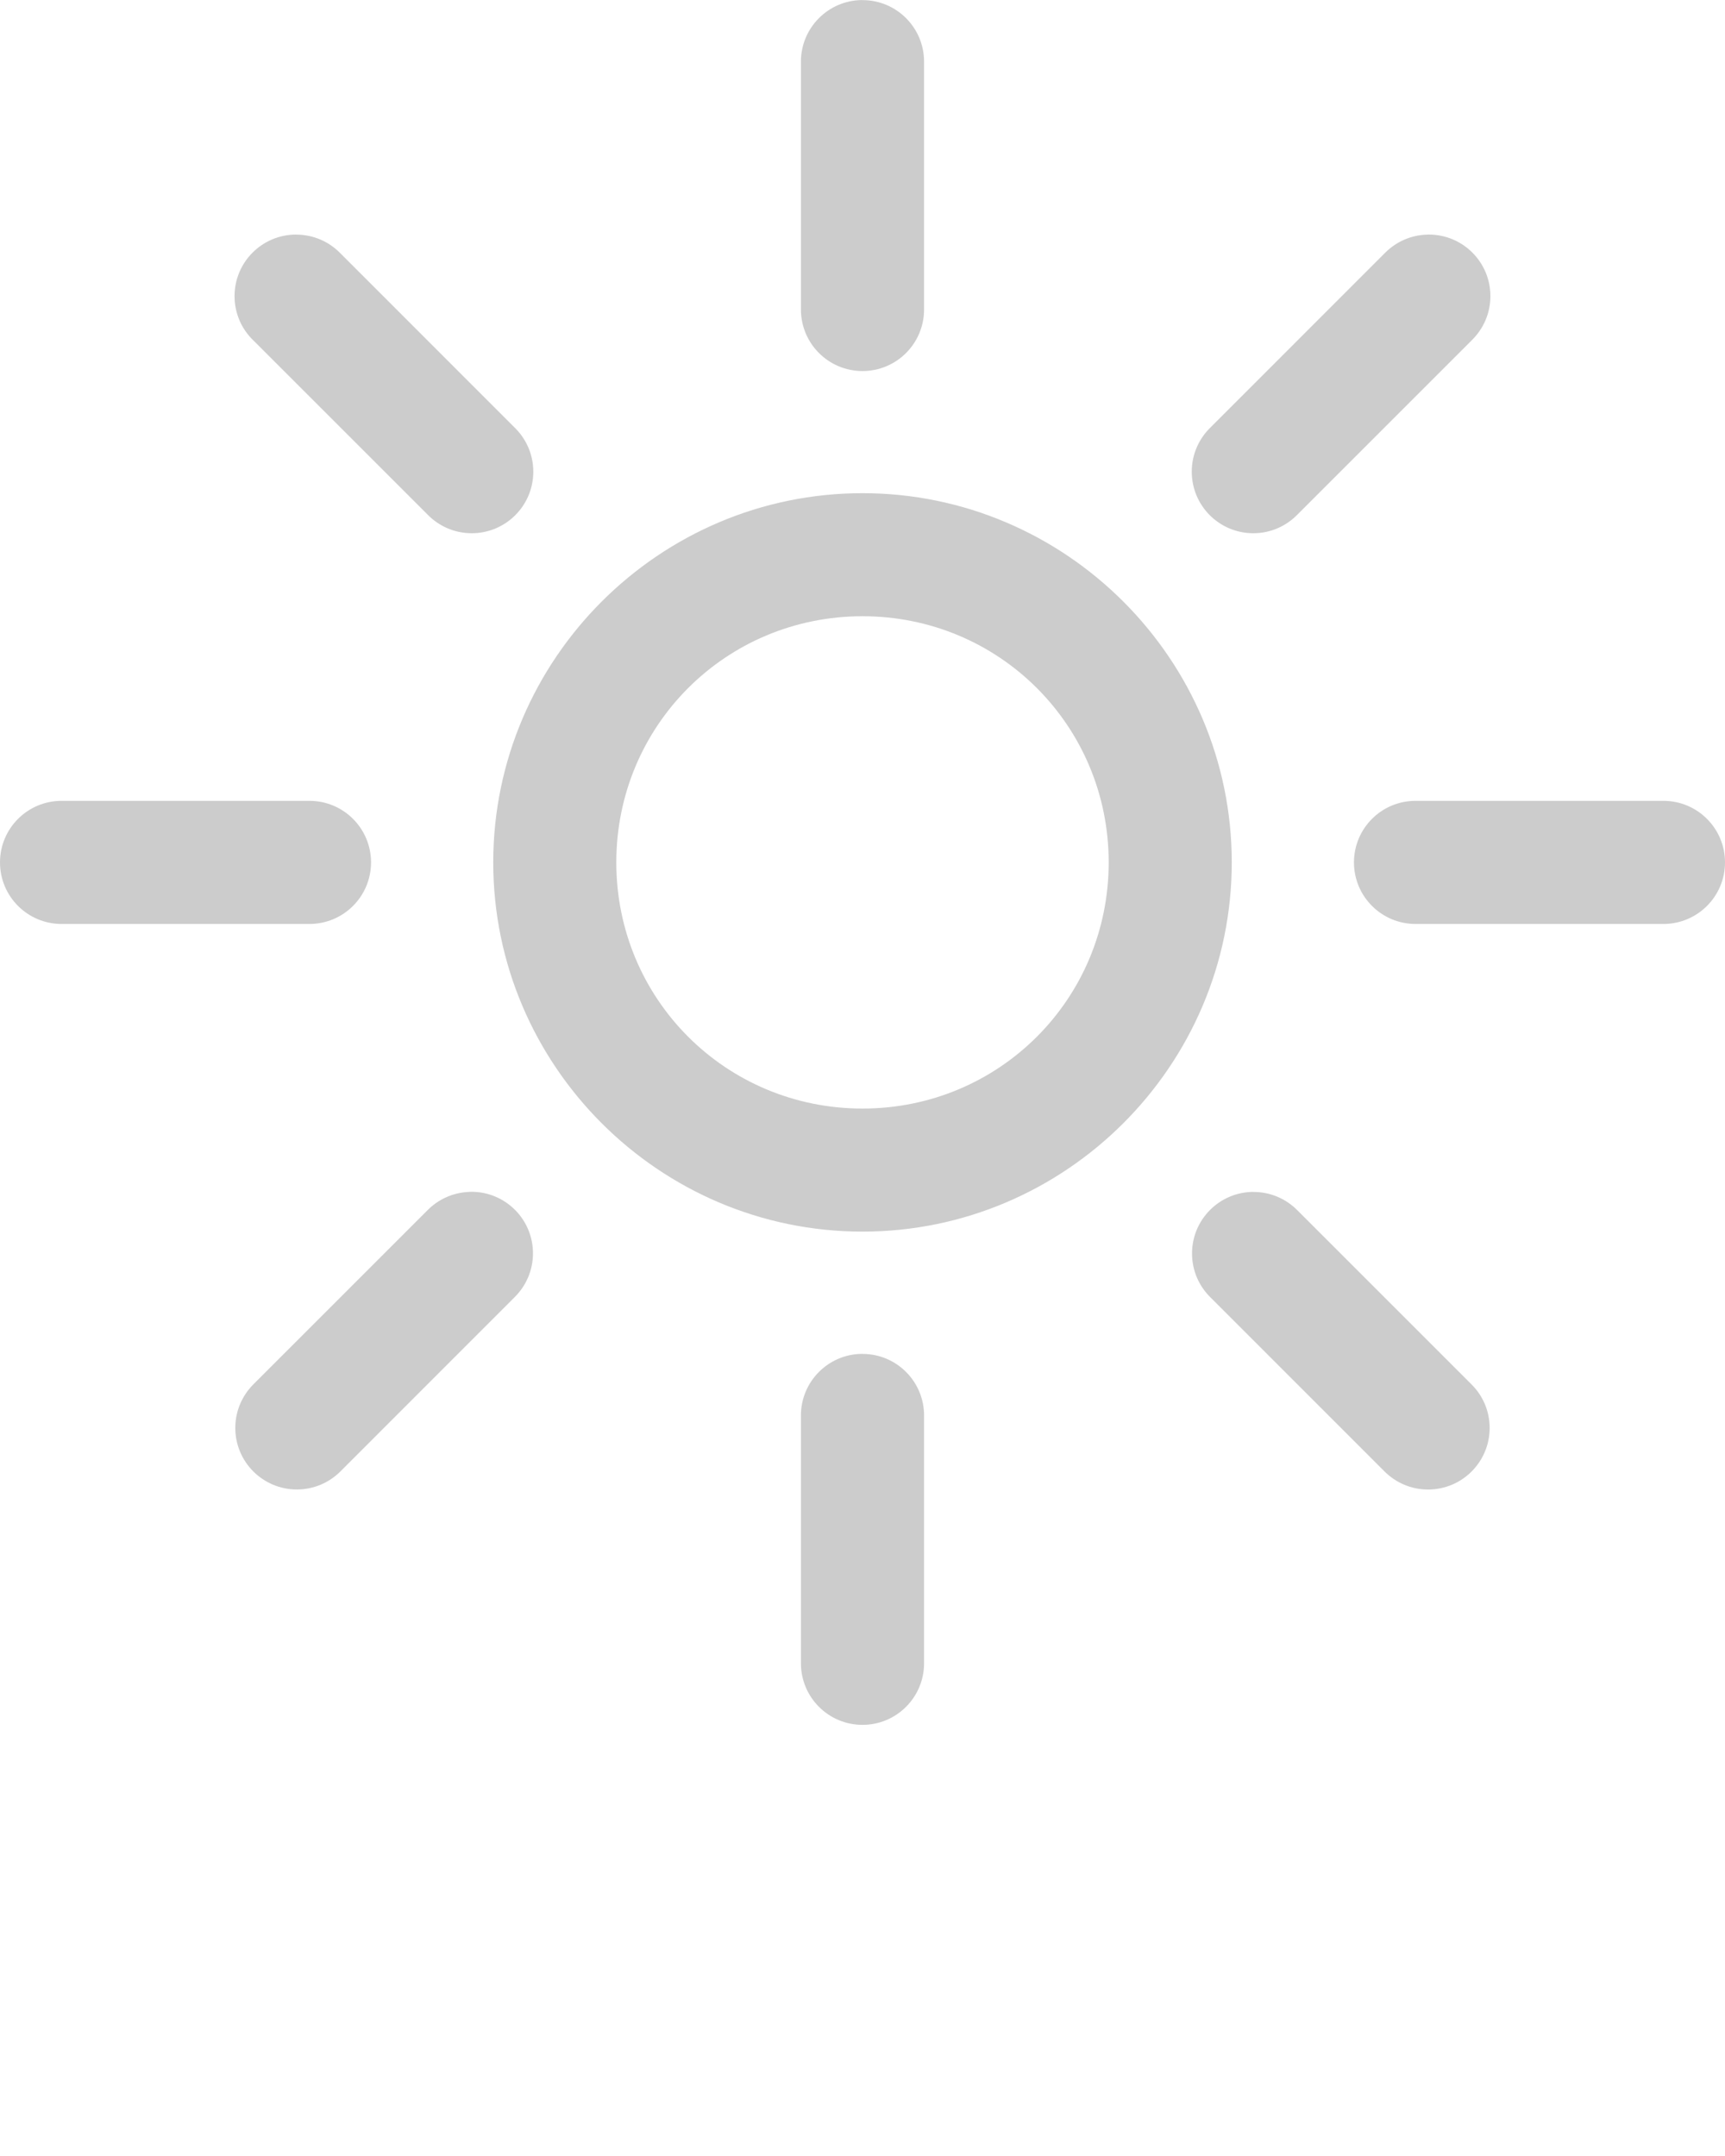 <svg xmlns="http://www.w3.org/2000/svg" version="1.1" viewBox="0 0 32 40" x="0px" y="0px"><title>sun</title><path d="M15.983 0.001c-0.623 0.010-1.125 0.517-1.125 1.142 0 0.006 0 0.011 0 0.017v-0.001 4.567c0 0.005 0 0.010 0 0.016 0 0.631 0.511 1.142 1.142 1.142s1.142-0.511 1.142-1.142c0-0.006 0-0.011 0-0.017v0.001-4.567c0-0.005 0-0.010 0-0.015 0-0.631-0.511-1.142-1.142-1.142-0.006 0-0.012 0-0.018 0h0.001zM5.493 4.352c-0.63 0-1.142 0.511-1.142 1.142 0 0.321 0.132 0.611 0.346 0.819h0.001l3.229 3.229c0.208 0.216 0.5 0.351 0.824 0.351 0.631 0 1.142-0.511 1.142-1.142 0-0.324-0.135-0.615-0.351-0.823l-3.229-3.23c-0.208-0.214-0.498-0.345-0.819-0.345-0.001 0-0.001 0-0.001 0zM26.473 4.353c-0.308 0.009-0.585 0.139-0.785 0.344v0l-3.229 3.23c-0.216 0.208-0.351 0.5-0.351 0.824 0 0.631 0.511 1.142 1.142 1.142 0.324 0 0.615-0.135 0.823-0.351l3.229-3.229c0.213-0.208 0.346-0.498 0.346-0.819 0-0.631-0.511-1.142-1.142-1.142-0.012 0-0.023 0-0.035 0.001zM16 9.15c-3.77 0-6.85 3.080-6.85 6.85s3.080 6.85 6.85 6.85c3.77 0 6.85-3.080 6.85-6.85s-3.080-6.85-6.85-6.85zM16 11.433c2.536 0 4.567 2.031 4.567 4.567s-2.031 4.567-4.567 4.567c-2.536 0-4.567-2.031-4.567-4.567s2.031-4.567 4.567-4.567zM1.158 14.858c-0.005 0-0.010 0-0.016 0-0.631 0-1.142 0.511-1.142 1.142s0.511 1.142 1.142 1.142c0.006 0 0.011 0 0.017 0h4.566c0.005 0 0.010 0 0.016 0 0.631 0 1.142-0.511 1.142-1.142s-0.511-1.142-1.142-1.142c-0.006 0-0.011 0-0.017 0zM26.275 14.858c-0.005 0-0.010 0-0.016 0-0.631 0-1.142 0.511-1.142 1.142s0.511 1.142 1.142 1.142c0.006 0 0.011 0 0.017 0h4.566c0.005 0 0.010 0 0.016 0 0.631 0 1.142-0.511 1.142-1.142s-0.511-1.142-1.142-1.142c-0.006 0-0.011 0-0.017 0zM8.711 22.113c-0.309 0.010-0.585 0.14-0.785 0.345l-3.229 3.229c-0.205 0.207-0.332 0.491-0.332 0.805 0 0.631 0.511 1.142 1.142 1.142 0.314 0 0.599-0.127 0.805-0.332l3.229-3.23c0.213-0.208 0.346-0.498 0.346-0.819 0-0.631-0.511-1.142-1.142-1.142-0.012 0-0.023 0-0.035 0.001h0.002zM23.254 22.113c-0.63 0.001-1.141 0.512-1.141 1.142 0 0.321 0.132 0.611 0.345 0.818l3.229 3.23c0.207 0.205 0.491 0.332 0.805 0.332 0.631 0 1.142-0.512 1.142-1.142 0-0.315-0.127-0.599-0.333-0.805l-3.229-3.229c-0.208-0.213-0.498-0.345-0.819-0.345-0.001 0-0.001 0-0.001 0zM15.983 25.118c-0.623 0.010-1.125 0.517-1.125 1.142 0 0.006 0 0.011 0 0.017v-0.001 4.567c0 0.005 0 0.010 0 0.016 0 0.631 0.511 1.142 1.142 1.142s1.142-0.511 1.142-1.142c0-0.006 0-0.011 0-0.017v0.001-4.567c0-0.005 0-0.010 0-0.015 0-0.631-0.511-1.142-1.142-1.142-0.006 0-0.012 0-0.018 0h0.001z" fill="#cccccc" /></svg>